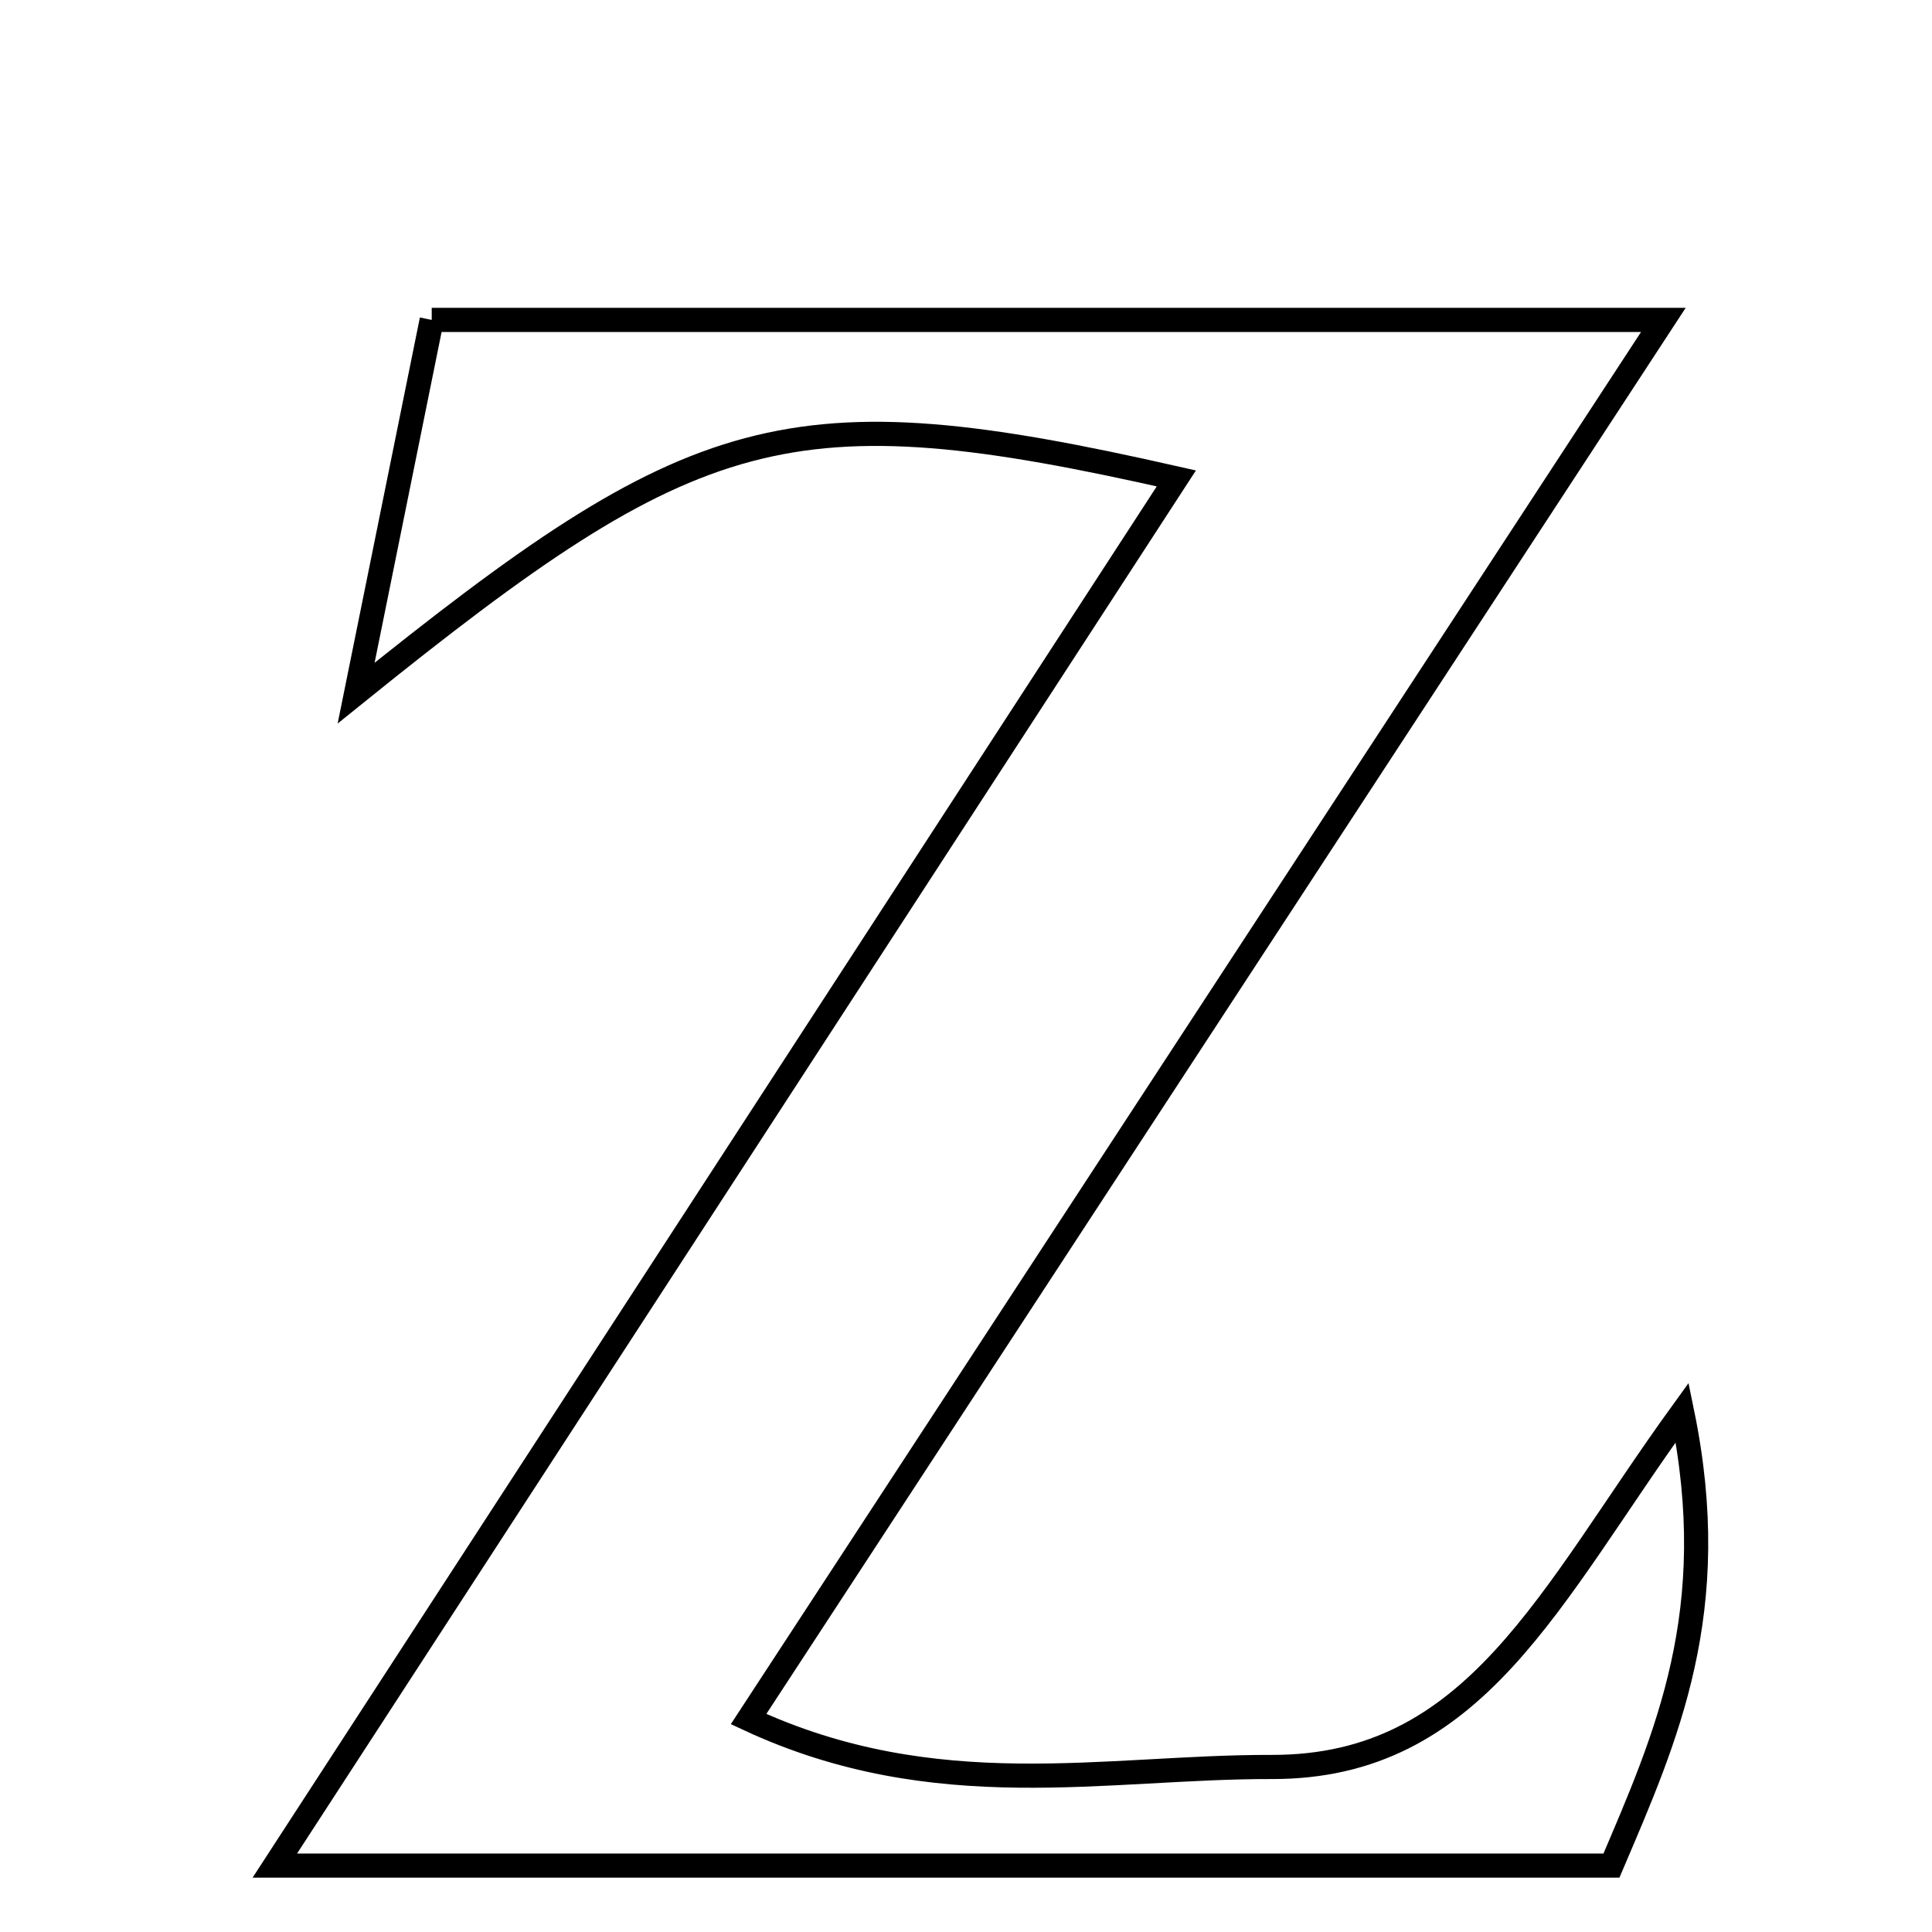 <svg xmlns="http://www.w3.org/2000/svg" viewBox="0.0 0.0 24.0 24.0" height="200px" width="200px"><path fill="none" stroke="black" stroke-width=".3" stroke-opacity="1.0"  filling="0" d="M5.363 3.974 C10.415 3.974 15.281 3.974 20.663 3.974 C16.718 10.007 13.063 15.598 9.299 21.355 C11.627 22.439 13.738 21.945 15.796 21.95 C18.33 21.957 19.244 19.831 20.897 17.546 C21.405 20.015 20.7 21.575 20.018 23.175 C14.589 23.175 9.237 23.175 3.414 23.175 C7.257 17.261 10.89 11.672 14.613 5.943 C9.784 4.848 8.65 5.202 4.424 8.61 C4.746 7.022 5.067 5.434 5.363 3.974"></path></svg>